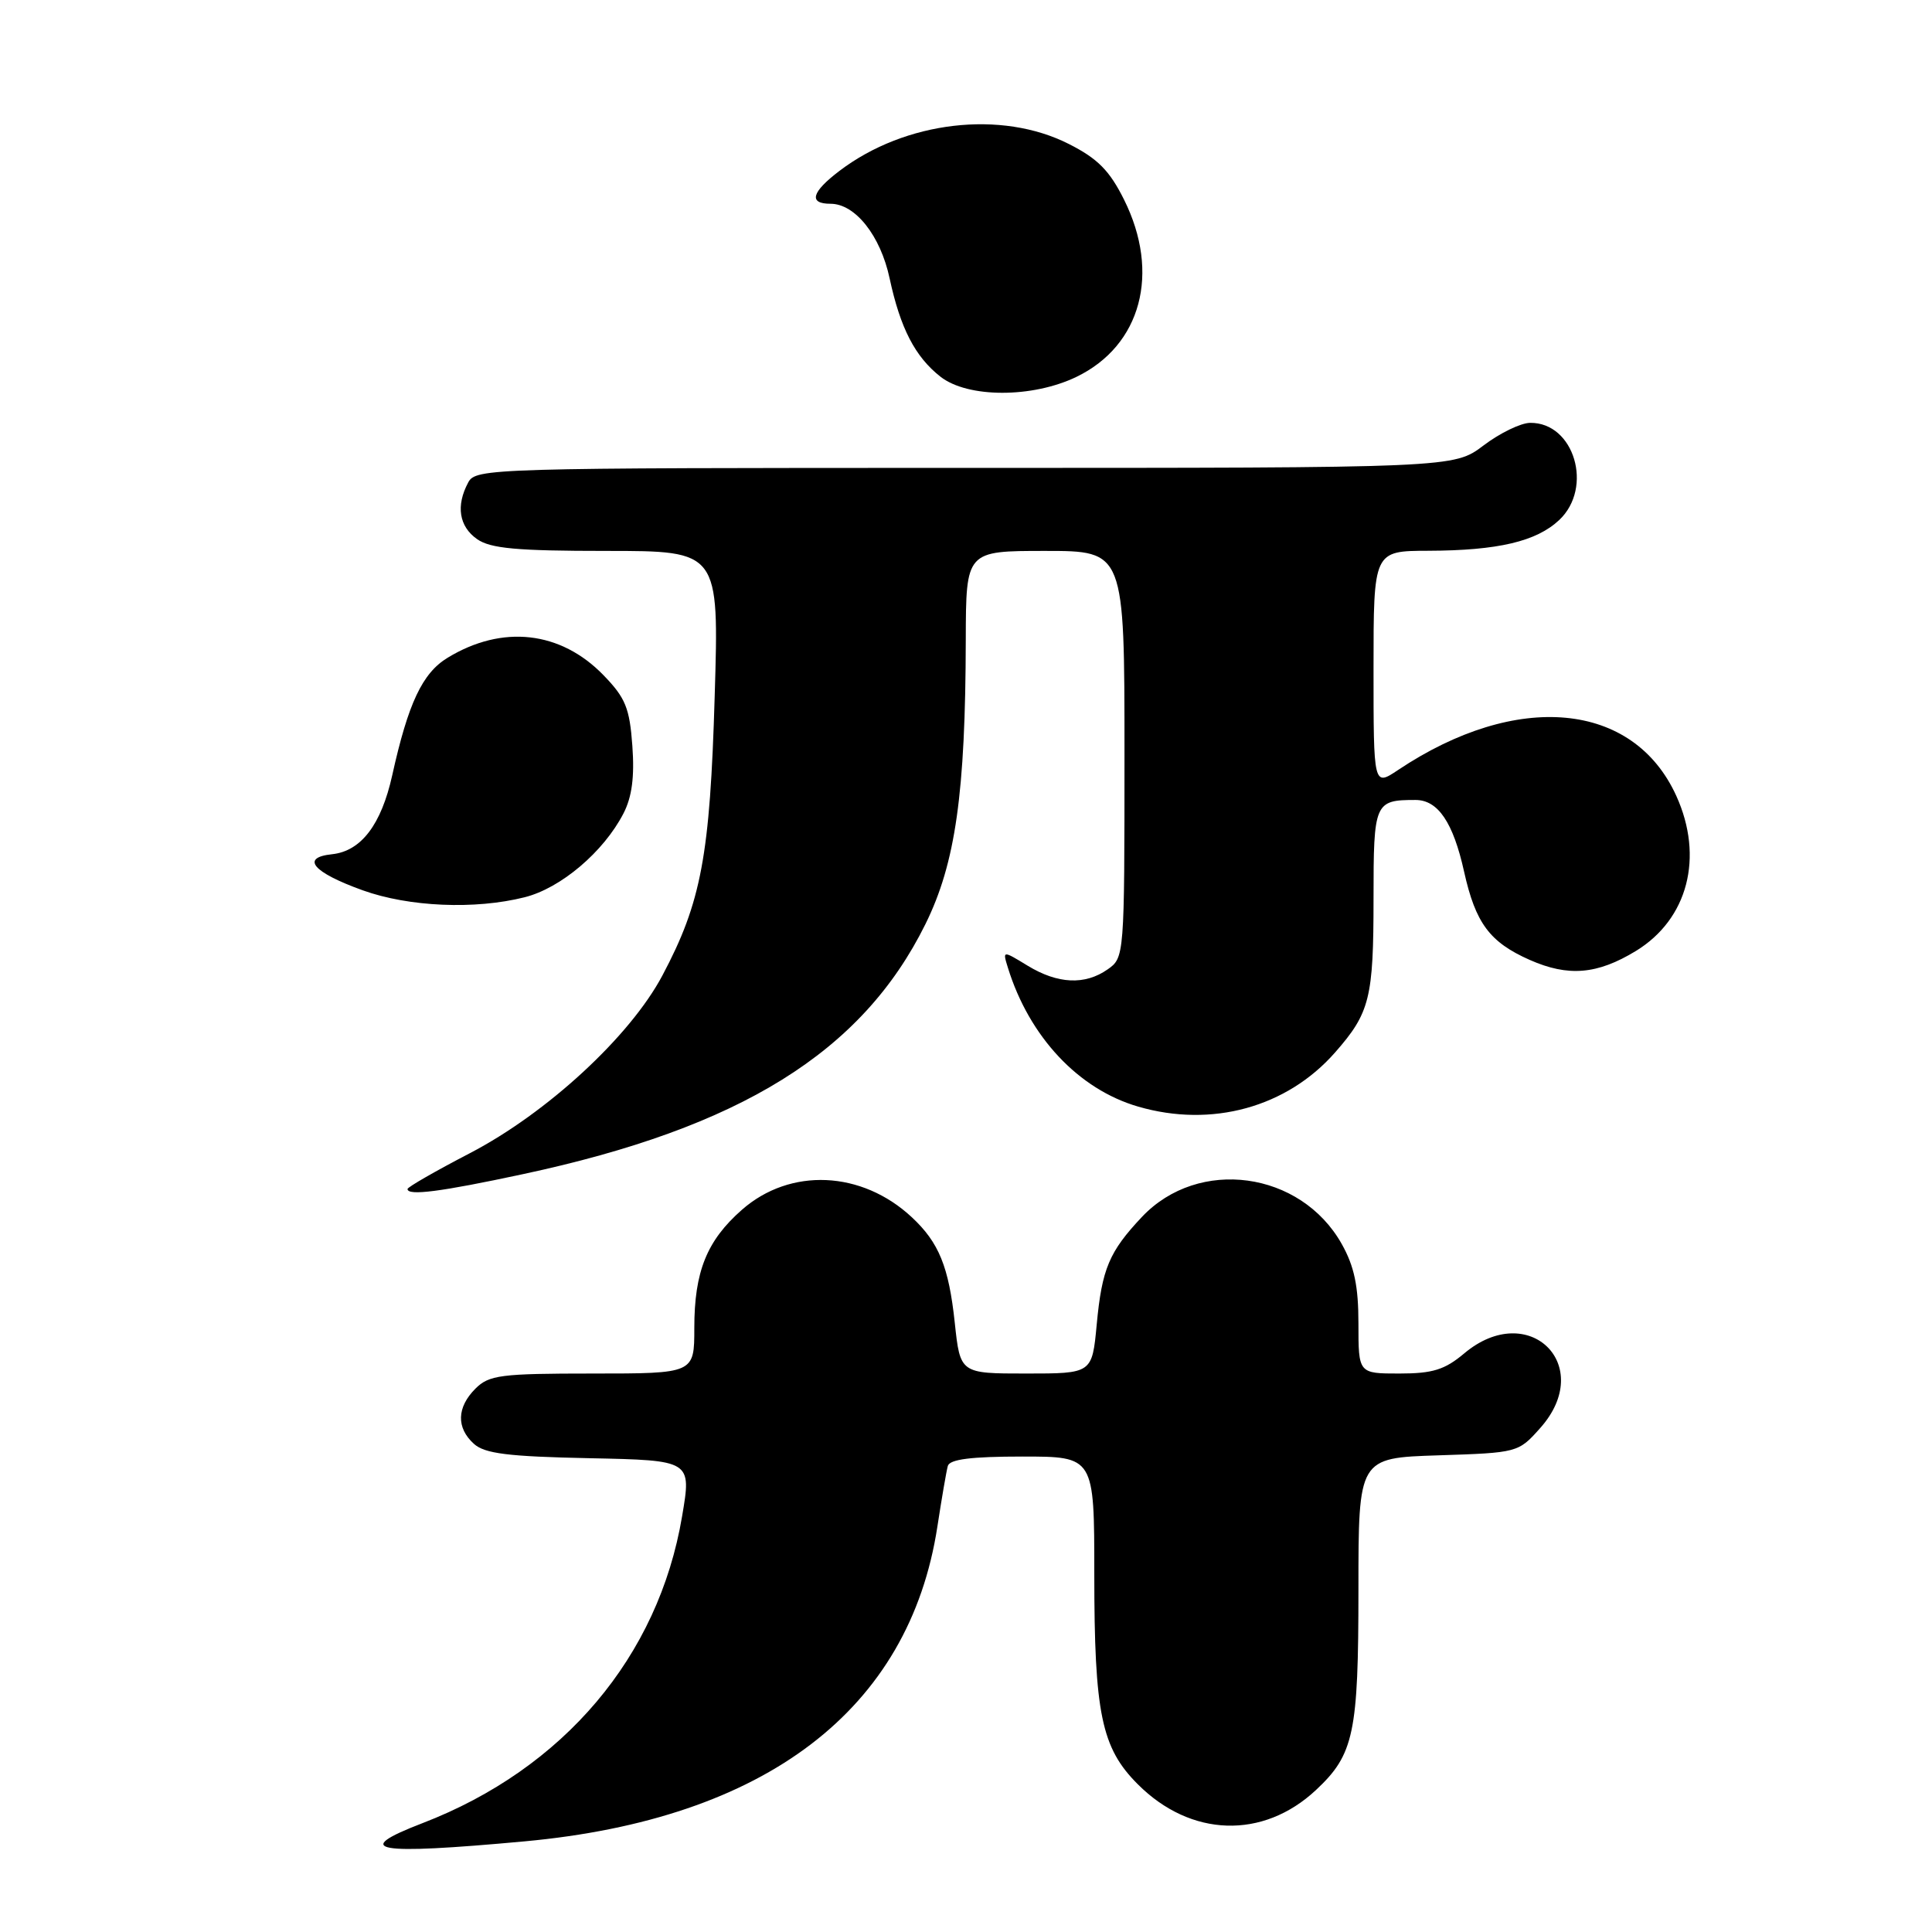 <?xml version="1.0" encoding="UTF-8" standalone="no"?>
<!DOCTYPE svg PUBLIC "-//W3C//DTD SVG 1.1//EN" "http://www.w3.org/Graphics/SVG/1.1/DTD/svg11.dtd" >
<svg xmlns="http://www.w3.org/2000/svg" xmlns:xlink="http://www.w3.org/1999/xlink" version="1.1" viewBox="0 0 256 256">
 <g >
 <path fill="currentColor"
d=" M 69.50 243.99 C 101.47 241.05 120.49 226.54 124.21 202.27 C 124.78 198.54 125.40 194.94 125.59 194.25 C 125.84 193.36 128.69 193.00 135.47 193.00 C 145.00 193.00 145.00 193.00 145.00 208.56 C 145.00 227.06 145.94 231.61 150.77 236.43 C 157.78 243.45 167.35 243.75 174.37 237.19 C 179.41 232.48 180.00 229.67 180.00 210.62 C 180.00 193.18 180.00 193.18 190.58 192.84 C 201.10 192.50 201.19 192.48 204.08 189.23 C 211.49 180.93 202.56 172.15 194.02 179.33 C 191.44 181.50 189.84 182.00 185.42 182.00 C 180.00 182.00 180.00 182.00 180.00 175.39 C 180.00 170.41 179.45 167.80 177.79 164.84 C 172.35 155.16 158.82 153.32 151.33 161.23 C 146.97 165.85 146.01 168.12 145.32 175.51 C 144.71 182.00 144.71 182.00 135.97 182.00 C 127.23 182.00 127.23 182.00 126.51 175.25 C 125.72 167.85 124.41 164.64 120.83 161.30 C 114.19 155.10 104.71 154.68 98.31 160.30 C 93.65 164.39 92.00 168.50 92.00 175.97 C 92.00 182.00 92.00 182.00 78.50 182.00 C 66.33 182.00 64.80 182.20 63.00 184.00 C 60.52 186.48 60.44 189.19 62.80 191.32 C 64.23 192.61 67.31 193.00 78.11 193.22 C 91.64 193.50 91.64 193.50 90.38 200.92 C 87.25 219.52 74.67 234.38 56.00 241.57 C 46.43 245.25 49.59 245.82 69.50 243.99 Z  M 69.25 155.59 C 98.13 149.42 114.24 139.42 122.63 122.44 C 126.61 114.37 127.93 105.12 127.97 84.75 C 128.00 73.00 128.00 73.00 138.50 73.00 C 149.00 73.00 149.00 73.00 149.00 99.94 C 149.00 126.65 148.98 126.90 146.78 128.44 C 143.76 130.56 140.16 130.39 136.17 127.96 C 132.84 125.93 132.84 125.93 133.55 128.22 C 136.38 137.38 142.91 144.34 150.81 146.63 C 160.56 149.47 170.52 146.73 176.91 139.45 C 181.52 134.20 182.00 132.26 182.00 119.04 C 182.00 106.33 182.14 106.00 187.56 106.00 C 190.54 106.00 192.55 108.96 194.00 115.50 C 195.52 122.33 197.39 124.84 202.69 127.19 C 207.80 129.45 211.64 129.13 216.76 126.01 C 223.66 121.80 225.80 113.57 222.12 105.46 C 216.44 92.95 201.00 91.51 185.25 102.03 C 182.00 104.20 182.00 104.20 182.00 88.60 C 182.00 73.00 182.00 73.00 189.25 72.98 C 198.49 72.95 203.57 71.75 206.60 68.91 C 211.17 64.61 208.59 55.96 202.75 56.03 C 201.51 56.04 198.73 57.39 196.57 59.03 C 192.64 62.00 192.64 62.00 127.86 62.00 C 64.83 62.00 63.04 62.05 62.04 63.93 C 60.39 67.01 60.82 69.76 63.22 71.44 C 64.99 72.68 68.48 73.00 80.36 73.00 C 95.28 73.00 95.28 73.00 94.70 92.25 C 94.08 113.39 92.92 119.56 87.77 129.26 C 83.48 137.34 72.48 147.49 62.25 152.81 C 57.71 155.17 54.00 157.30 54.00 157.55 C 54.00 158.48 58.34 157.93 69.25 155.59 Z  M 69.52 118.89 C 74.31 117.69 79.98 112.88 82.61 107.79 C 83.74 105.60 84.09 102.94 83.79 98.83 C 83.43 93.82 82.88 92.47 79.97 89.47 C 74.29 83.61 66.57 82.74 59.32 87.15 C 55.97 89.18 54.09 93.16 51.97 102.74 C 50.52 109.27 47.85 112.78 44.00 113.19 C 39.78 113.63 41.45 115.59 48.06 117.97 C 54.18 120.17 62.94 120.55 69.52 118.89 Z  M 142.65 49.93 C 151.21 45.78 153.79 36.18 148.94 26.45 C 147.02 22.60 145.45 21.01 141.63 19.08 C 132.68 14.54 119.95 16.03 111.25 22.63 C 107.52 25.46 107.10 27.00 110.05 27.00 C 113.32 27.00 116.67 31.22 117.88 36.89 C 119.30 43.49 121.25 47.27 124.61 49.91 C 128.23 52.75 136.80 52.76 142.65 49.93 Z "/>
</g>
</svg>